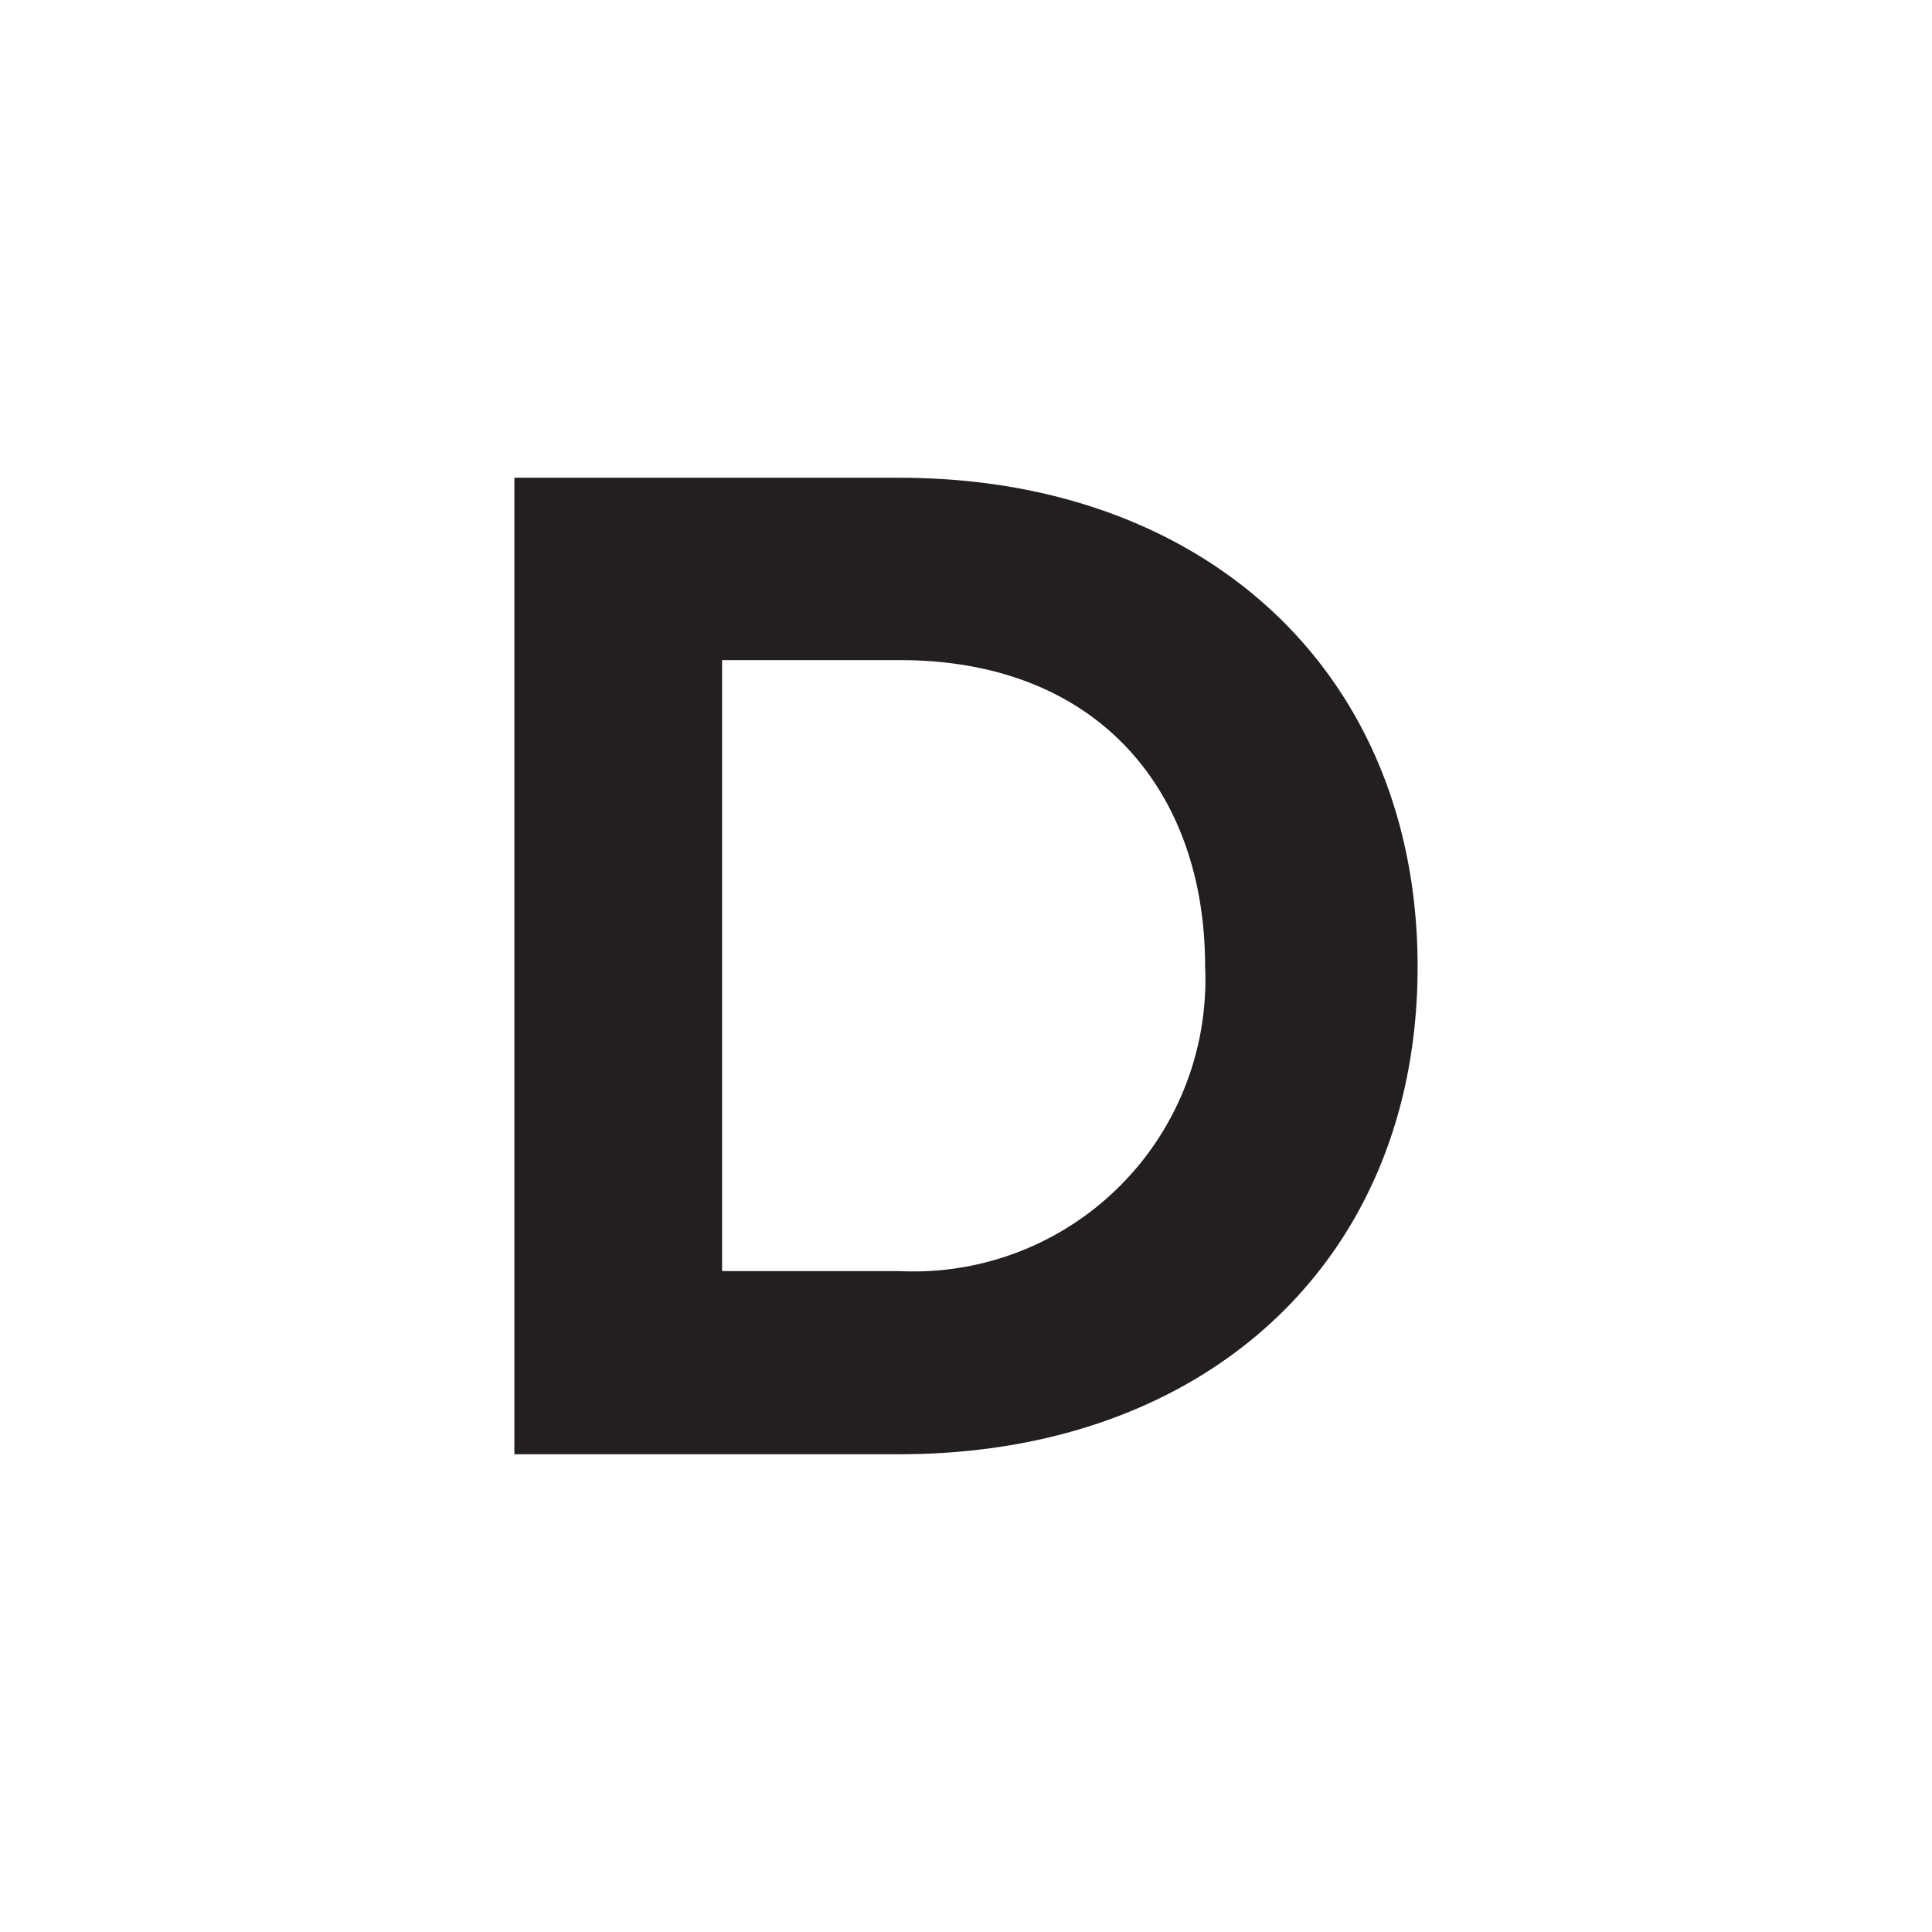 <svg id="Layer_1" data-name="Layer 1" xmlns="http://www.w3.org/2000/svg" xmlns:xlink="http://www.w3.org/1999/xlink" viewBox="0 0 48 48"><defs><clipPath id="clip-path"><path d="M-444,385.33h13.33V358L-452,343-473.33,358v27.3H-460V370.67a1.34,1.34,0,0,1,1.33-1.34h13.34a1.34,1.34,0,0,1,1.33,1.34Zm14.67,2.67h-16a1.34,1.34,0,0,1-.95-.39,1.33,1.33,0,0,1-.39-.94V372h-10.66v14.67a1.33,1.33,0,0,1-.39.94,1.34,1.34,0,0,1-.95.39h-16a1.33,1.33,0,0,1-.94-.39,1.33,1.33,0,0,1-.39-.94V357.33a1.35,1.35,0,0,1,.56-1.09l22.67-16a1.36,1.36,0,0,1,1.54,0l22.67,16a1.35,1.35,0,0,1,.56,1.09v29.34a1.33,1.33,0,0,1-.39.94A1.33,1.33,0,0,1-429.33,388Z" style="fill:none"/></clipPath><clipPath id="clip-path-2"><path d="M-316,317.21A21.23,21.23,0,0,1-337.21,296,21.23,21.23,0,0,1-316,274.79,21.23,21.23,0,0,1-294.79,296,21.23,21.23,0,0,1-316,317.21Zm0-45.21a24,24,0,0,0-24,24,24,24,0,0,0,24,24,24,24,0,0,0,24-24A24,24,0,0,0-316,272Z" style="fill:none"/></clipPath></defs><title>icon-sport-declared</title><path d="M12.78,36.13V11.87h9.57c7.59,0,12.87,4.84,12.87,12.15S29.94,36.13,22.35,36.13ZM29.94,24c0-4.29-2.61-7.6-7.59-7.6H17.94V31.58h4.41A7.25,7.25,0,0,0,29.94,24Z" style="fill:#231f20"/></svg>